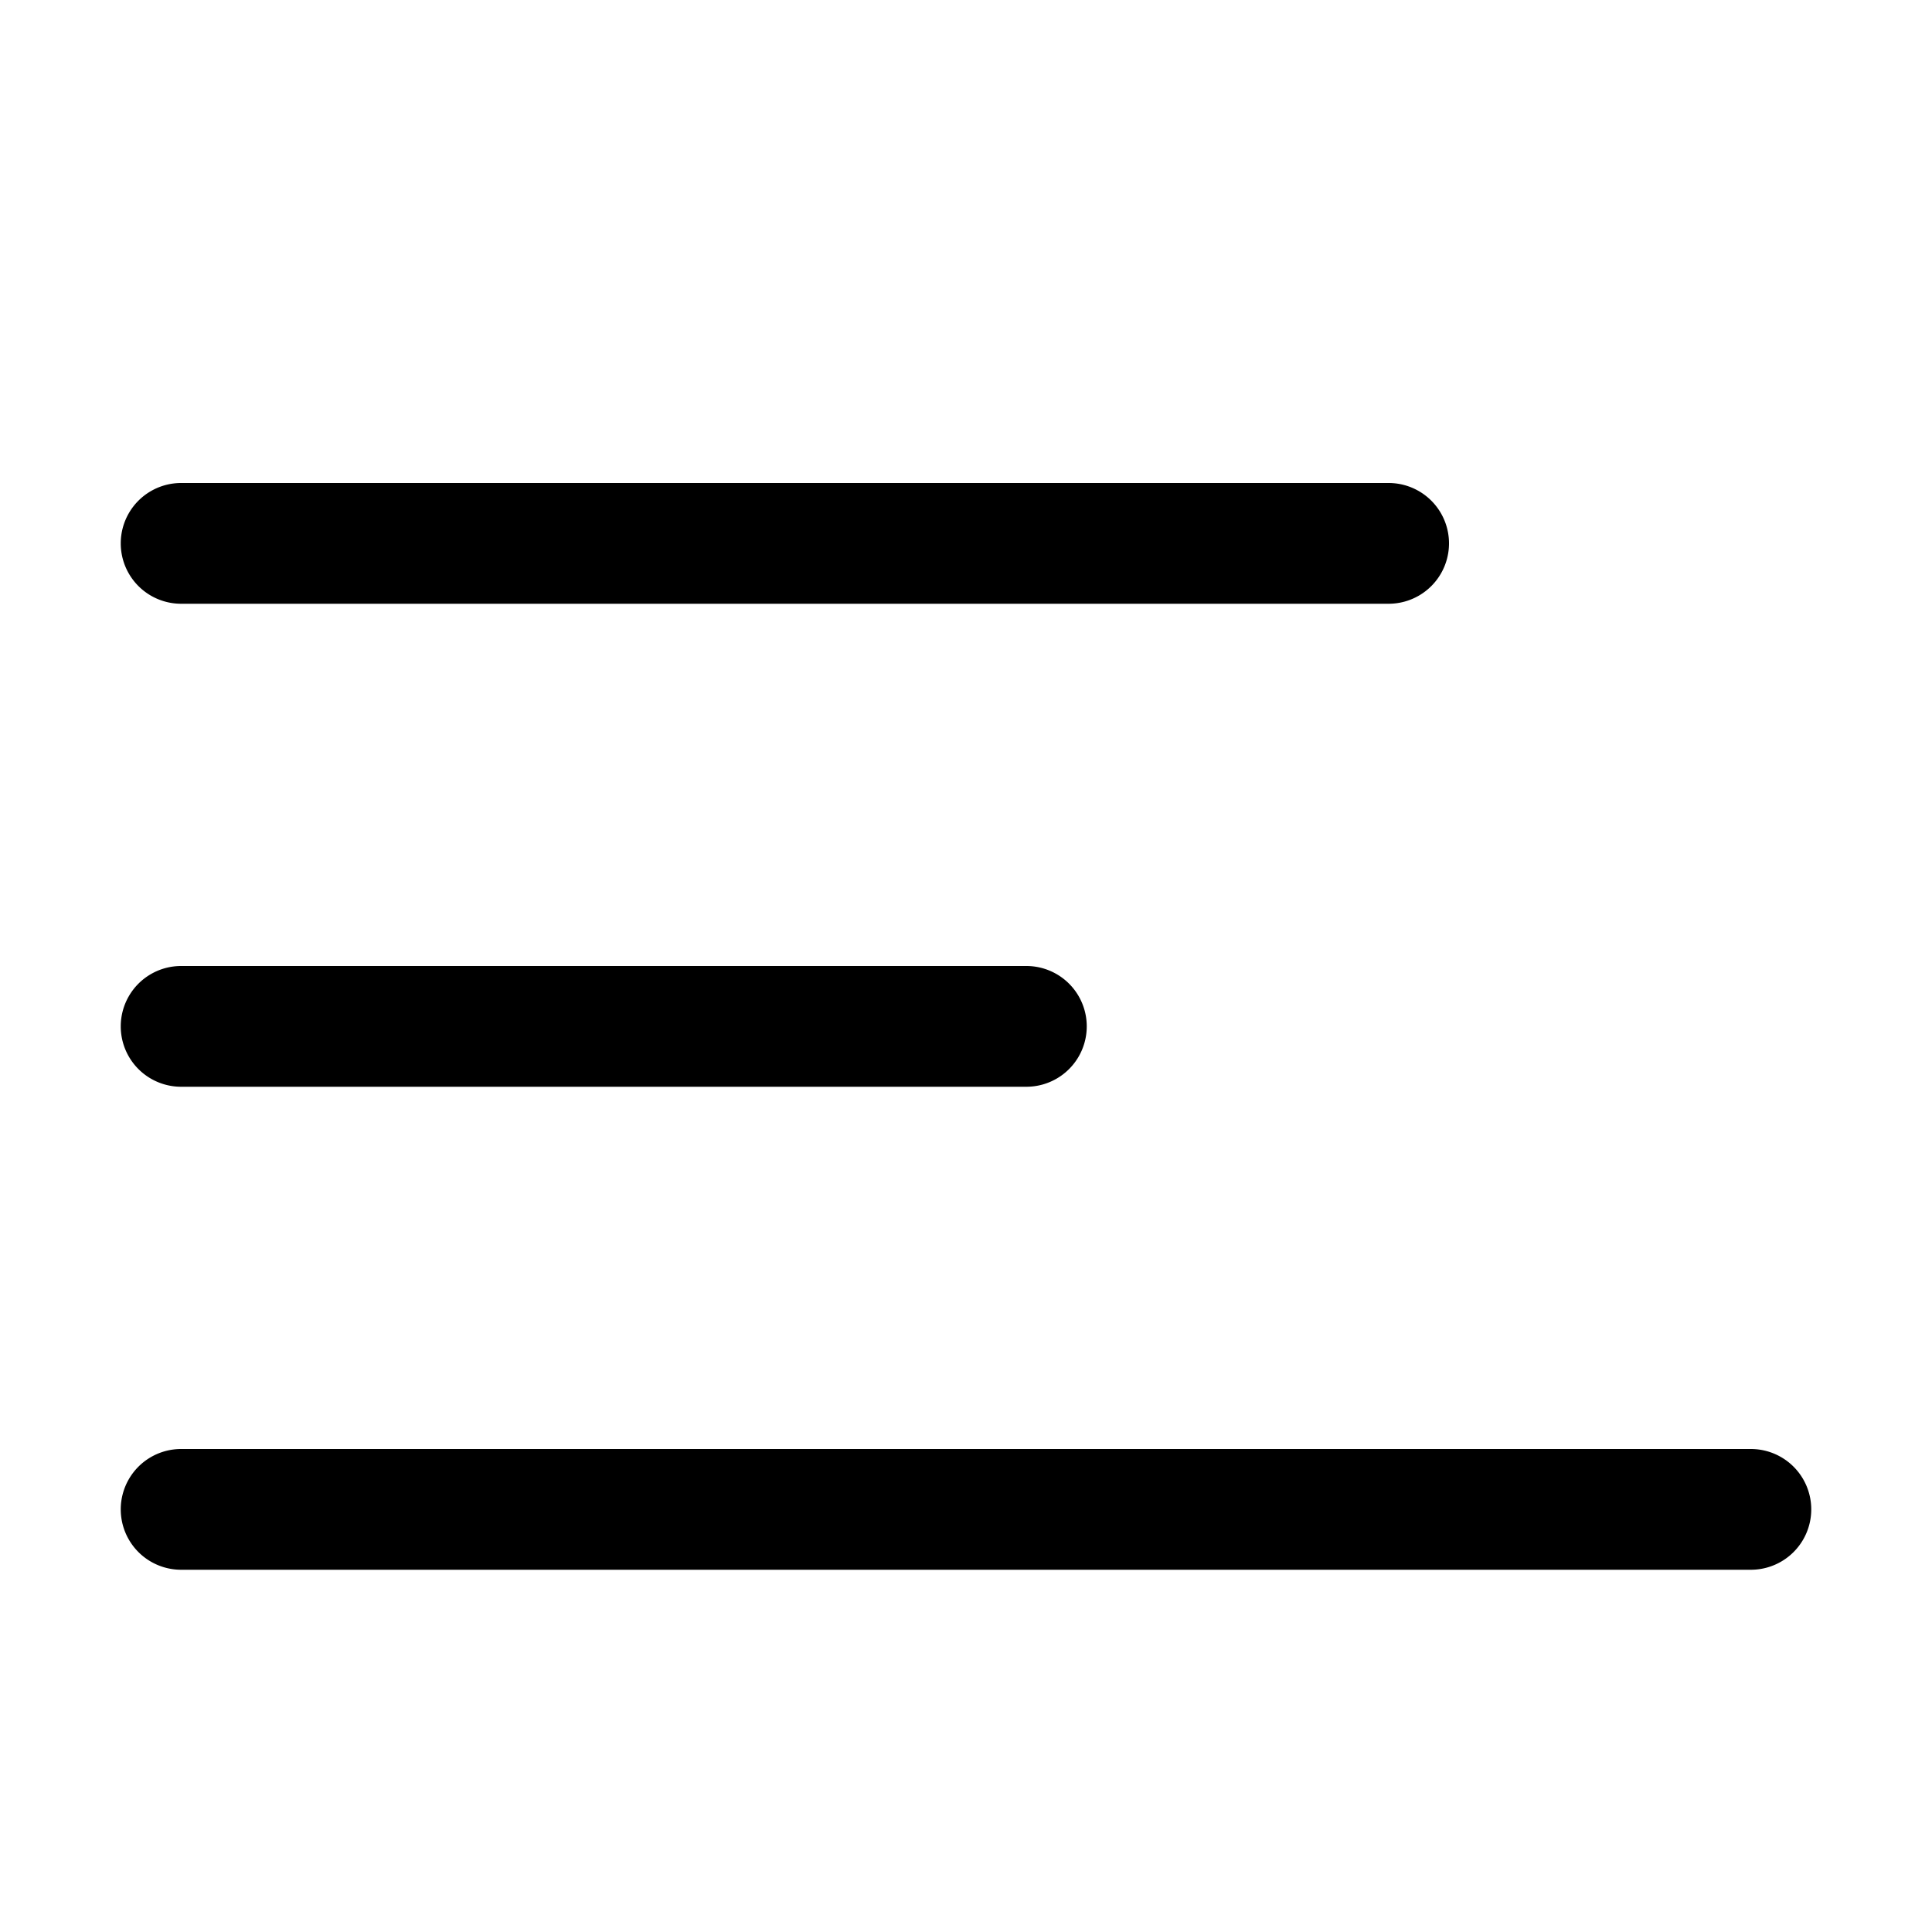 <svg width="16" height="16" viewBox="0 0 16 16" xmlns="http://www.w3.org/2000/svg"><path d="M1.5 9a.5.5 0 0 1 0-1h7a.5.5 0 0 1 0 1h-7zm0-4a.5.5 0 0 1 0-1h10a.5.5 0 1 1 0 1h-10zm0 8a.5.5 0 1 1 0-1h13a.5.5 0 1 1 0 1h-13z"/></svg>